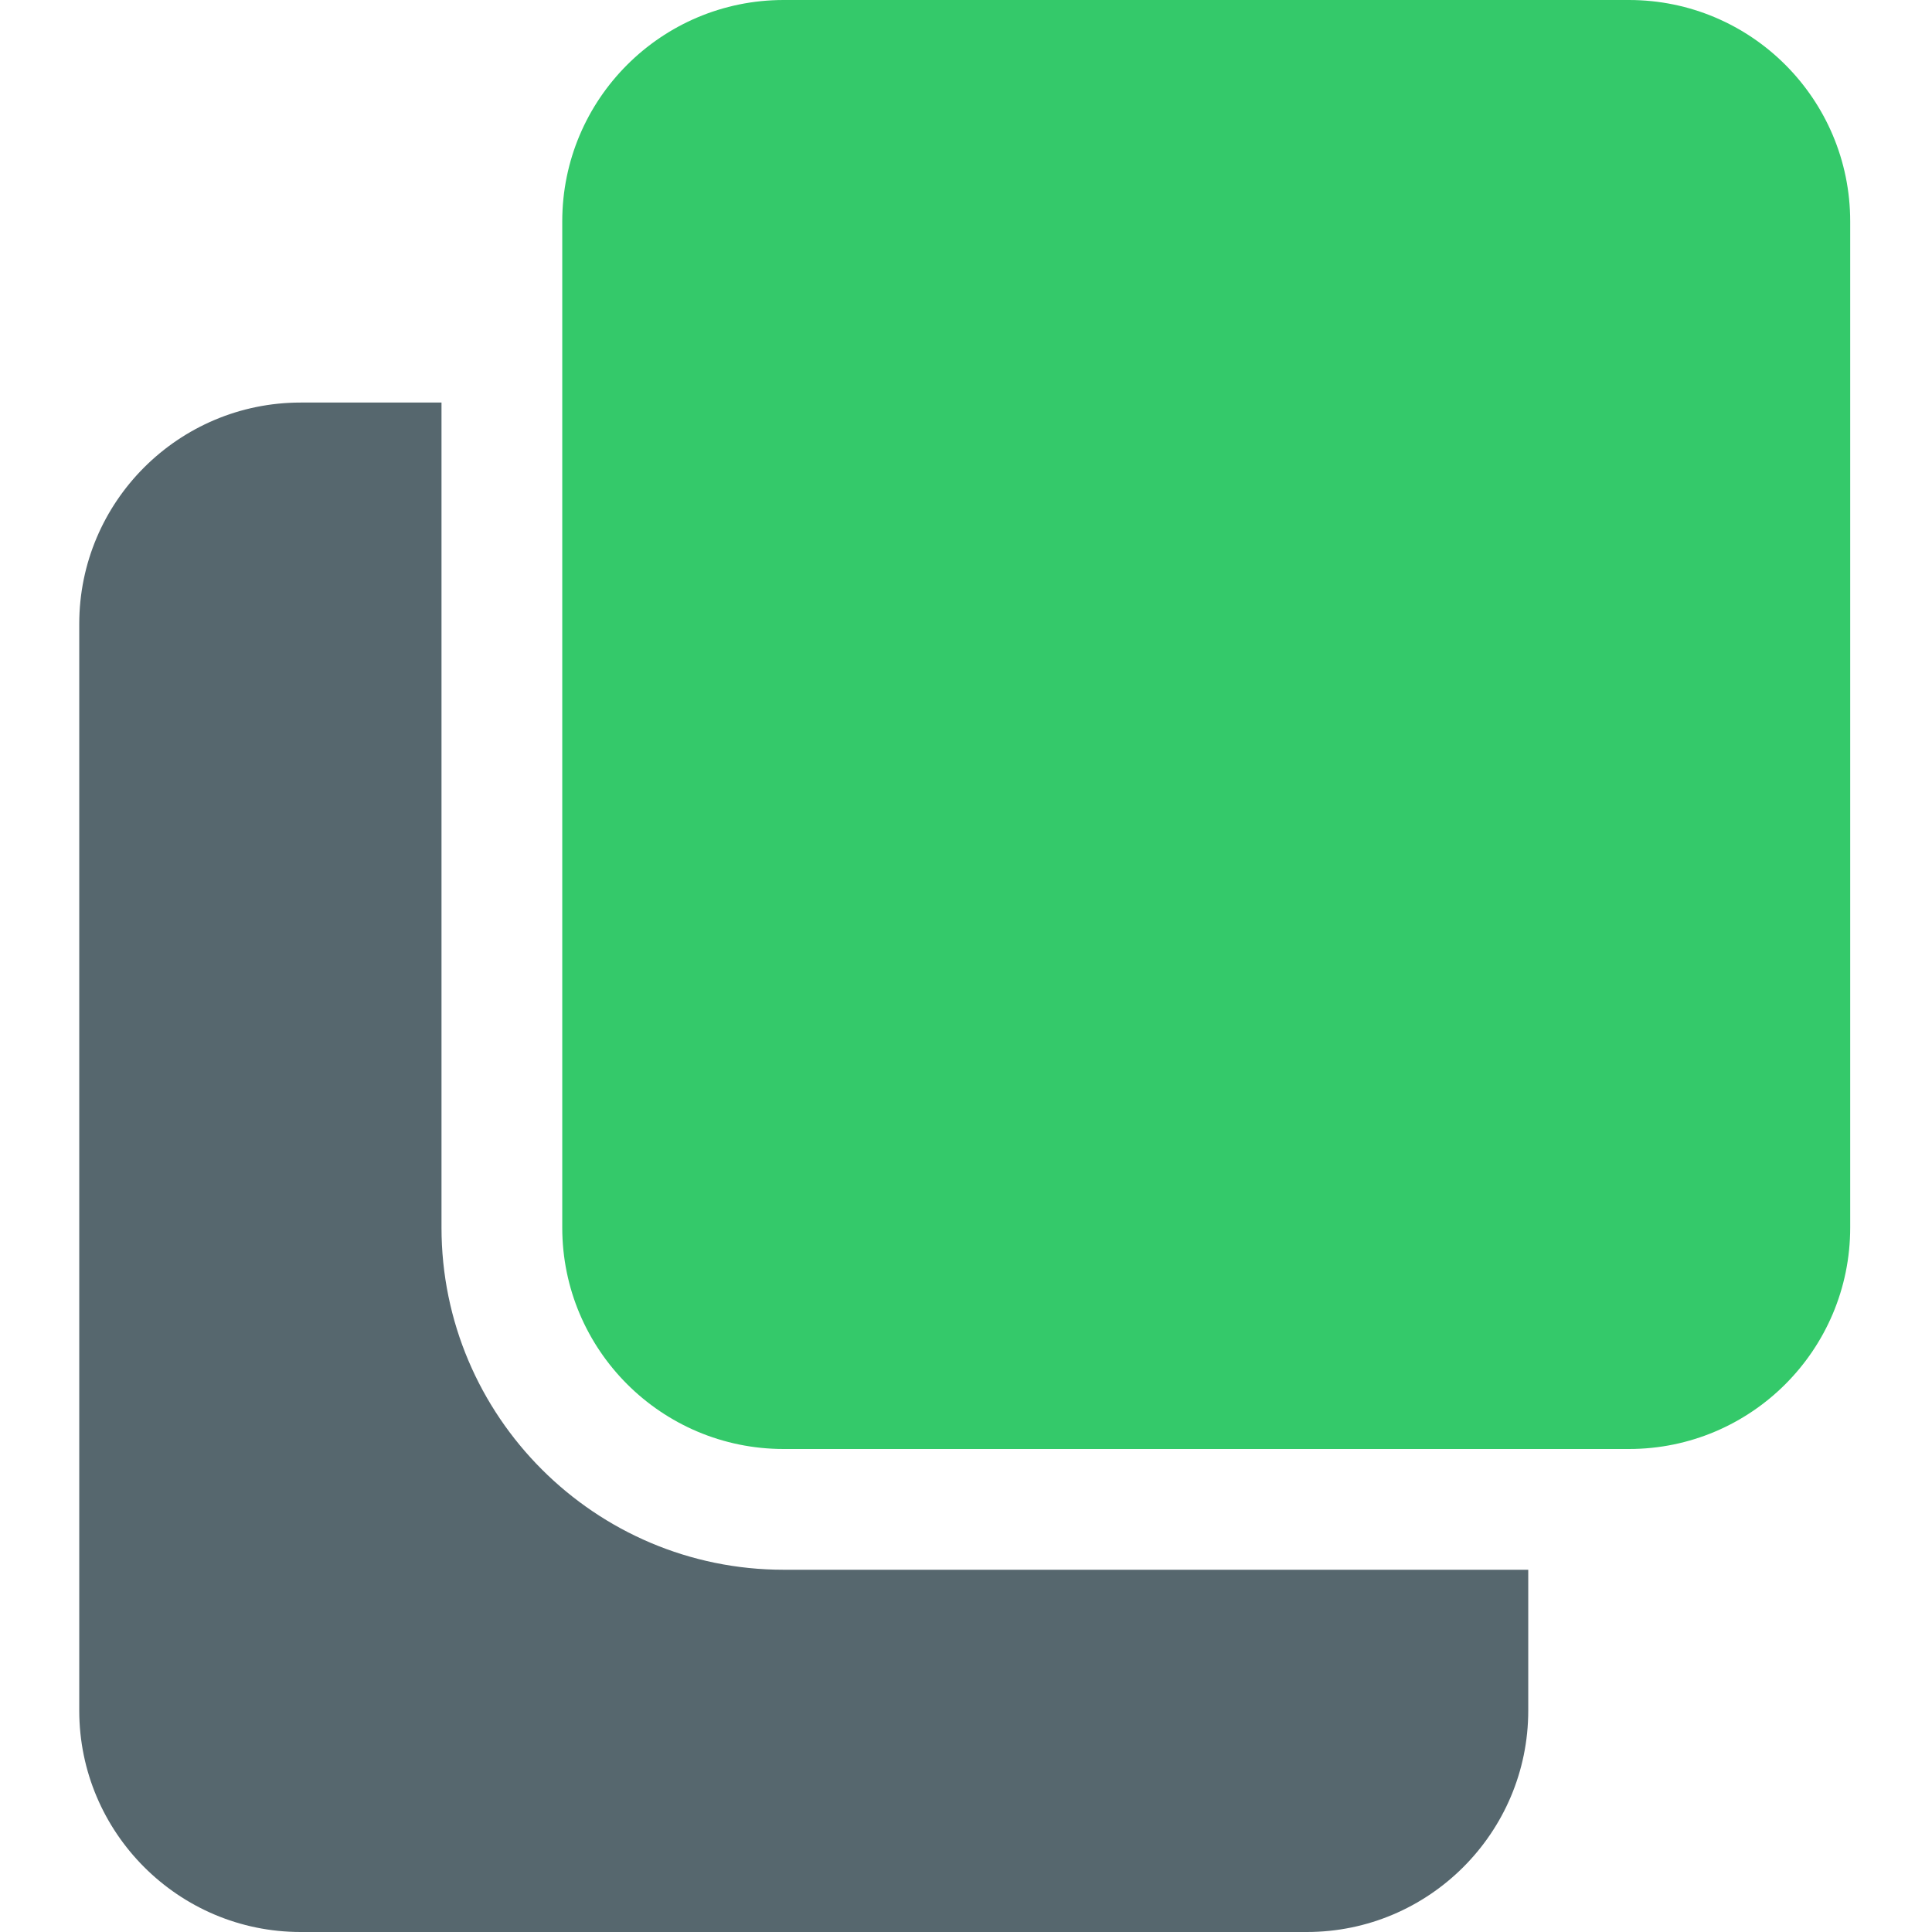 <?xml version="1.0" encoding="UTF-8"?>
<svg xmlns="http://www.w3.org/2000/svg" xmlns:xlink="http://www.w3.org/1999/xlink" width="50pt" height="50pt" viewBox="0 0 50 50" version="1.1">
<g id="surface1">
<path style=" stroke:none;fill-rule:nonzero;fill:rgb(33.725%,40.392%,43.137%);fill-opacity:1;" d="M 20.281 40.625 C 15.398 40.625 11.426 36.652 11.426 31.77 L 11.426 10.418 L 7.781 10.418 C 4.621 10.418 2.051 12.984 2.051 16.145 L 2.051 44.27 C 2.051 47.43 4.621 50 7.781 50 L 33.82 50 C 36.98 50 39.551 47.43 39.551 44.27 L 39.551 40.625 Z M 20.281 40.625 "/>
<path style=" stroke:none;fill-rule:nonzero;fill:rgb(20.392%,78.824%,41.569%);fill-opacity:1;" d="M 47.883 5.73 C 47.883 2.566 45.32 0 42.156 0 L 20.281 0 C 17.117 0 14.551 2.566 14.551 5.73 L 14.551 31.77 C 14.551 34.934 17.117 37.5 20.281 37.5 L 42.156 37.5 C 45.32 37.5 47.883 34.934 47.883 31.77 Z M 47.883 5.73 "/>
</g>
</svg>
